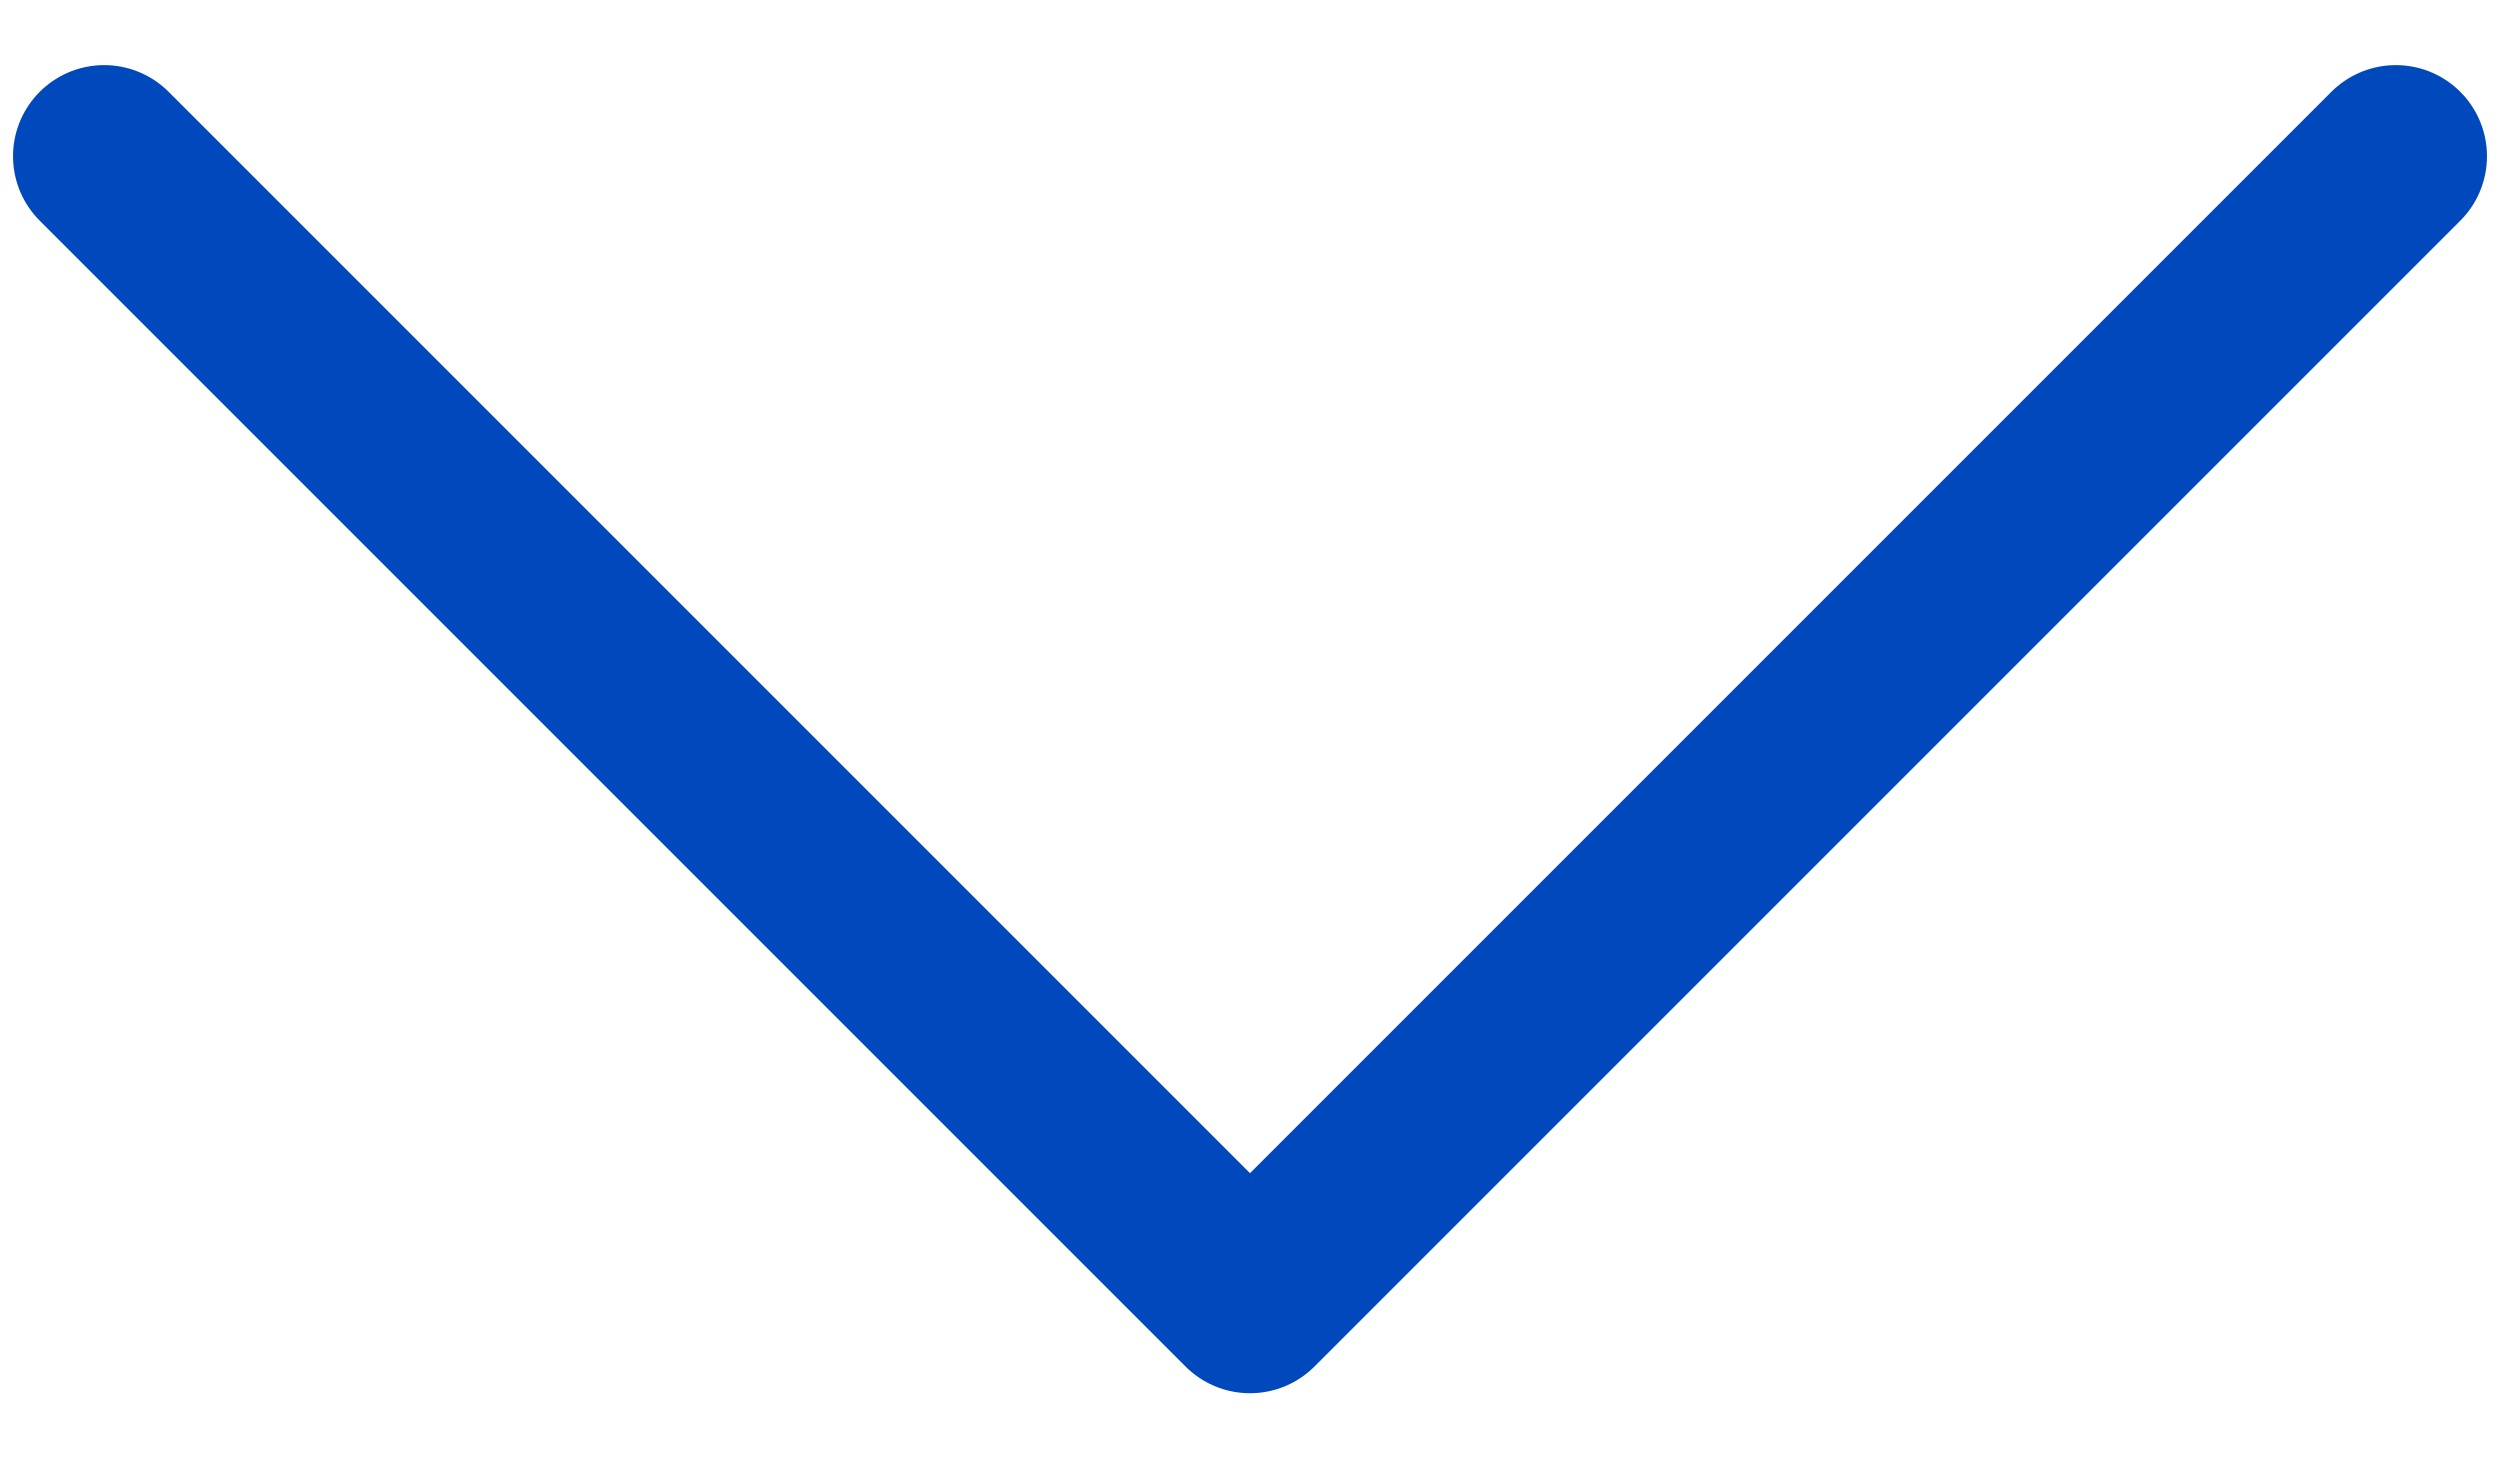 <svg width="24" height="14" viewBox="0 0 24 14" fill="none" xmlns="http://www.w3.org/2000/svg">
<path d="M23 1.5L12 12.5L1 1.5" stroke="#0049BD" stroke-width="1.75" stroke-linecap="round" stroke-linejoin="round"/>
</svg>
